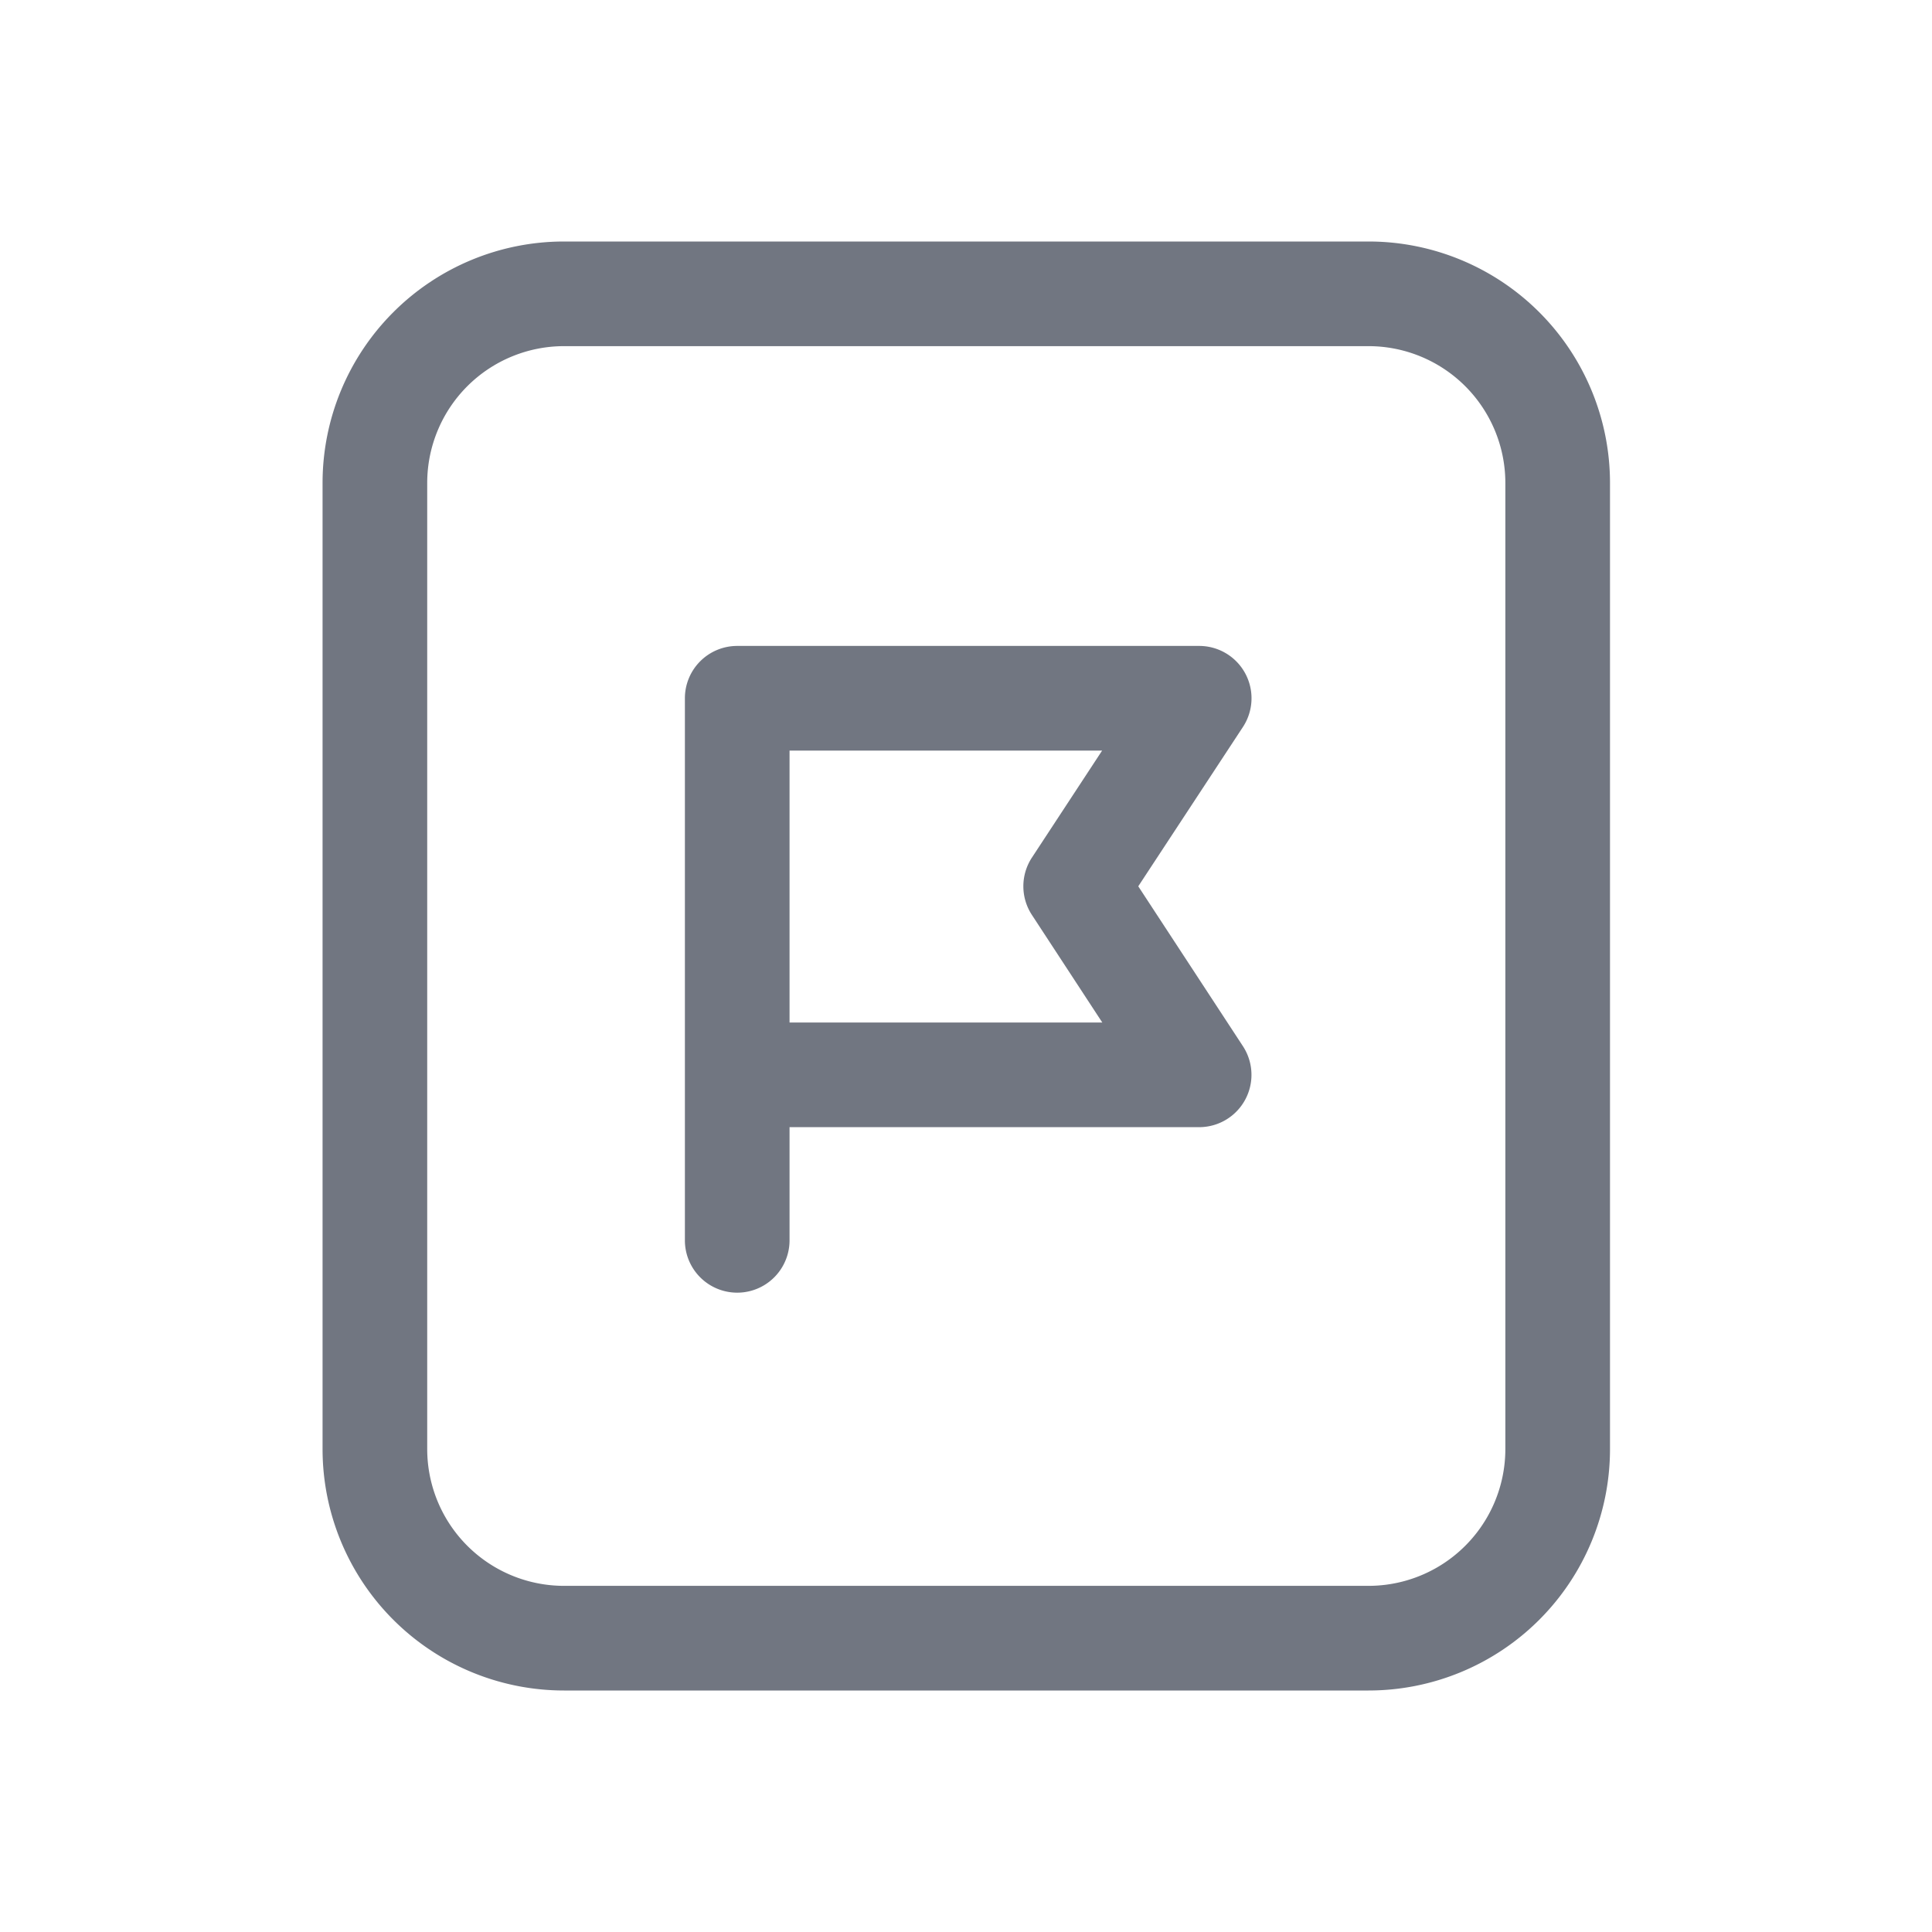 <svg xmlns="http://www.w3.org/2000/svg" fill="none" viewBox="0 0 24 24" focusable="false"><path fill="#717681" fill-rule="evenodd" d="M9.158 8.024a.65.65 0 0 0-.65.65v6.734a.65.65 0 1 0 1.3 0v-1.406h5.088a.65.65 0 0 0 .544-1.006l-1.3-1.986 1.3-1.979a.65.65 0 0 0-.544-1.007H9.158m4.536 4.678H9.808V9.324h3.883l-.872 1.329a.65.65 0 0 0 0 .713l.874 1.336" clip-rule="evenodd"/><path fill="#717681" fill-rule="evenodd" d="M17 3a3 3 0 0 1 3 3v12a3 3 0 0 1-3 3H7.007a3 3 0 0 1-3-3V6a3 3 0 0 1 3-3H17M7.007 4.3H17A1.7 1.7 0 0 1 18.7 6v12a1.7 1.7 0 0 1-1.7 1.7H7.007a1.7 1.7 0 0 1-1.7-1.7V6a1.7 1.7 0 0 1 1.7-1.7" clip-rule="evenodd"/></svg>